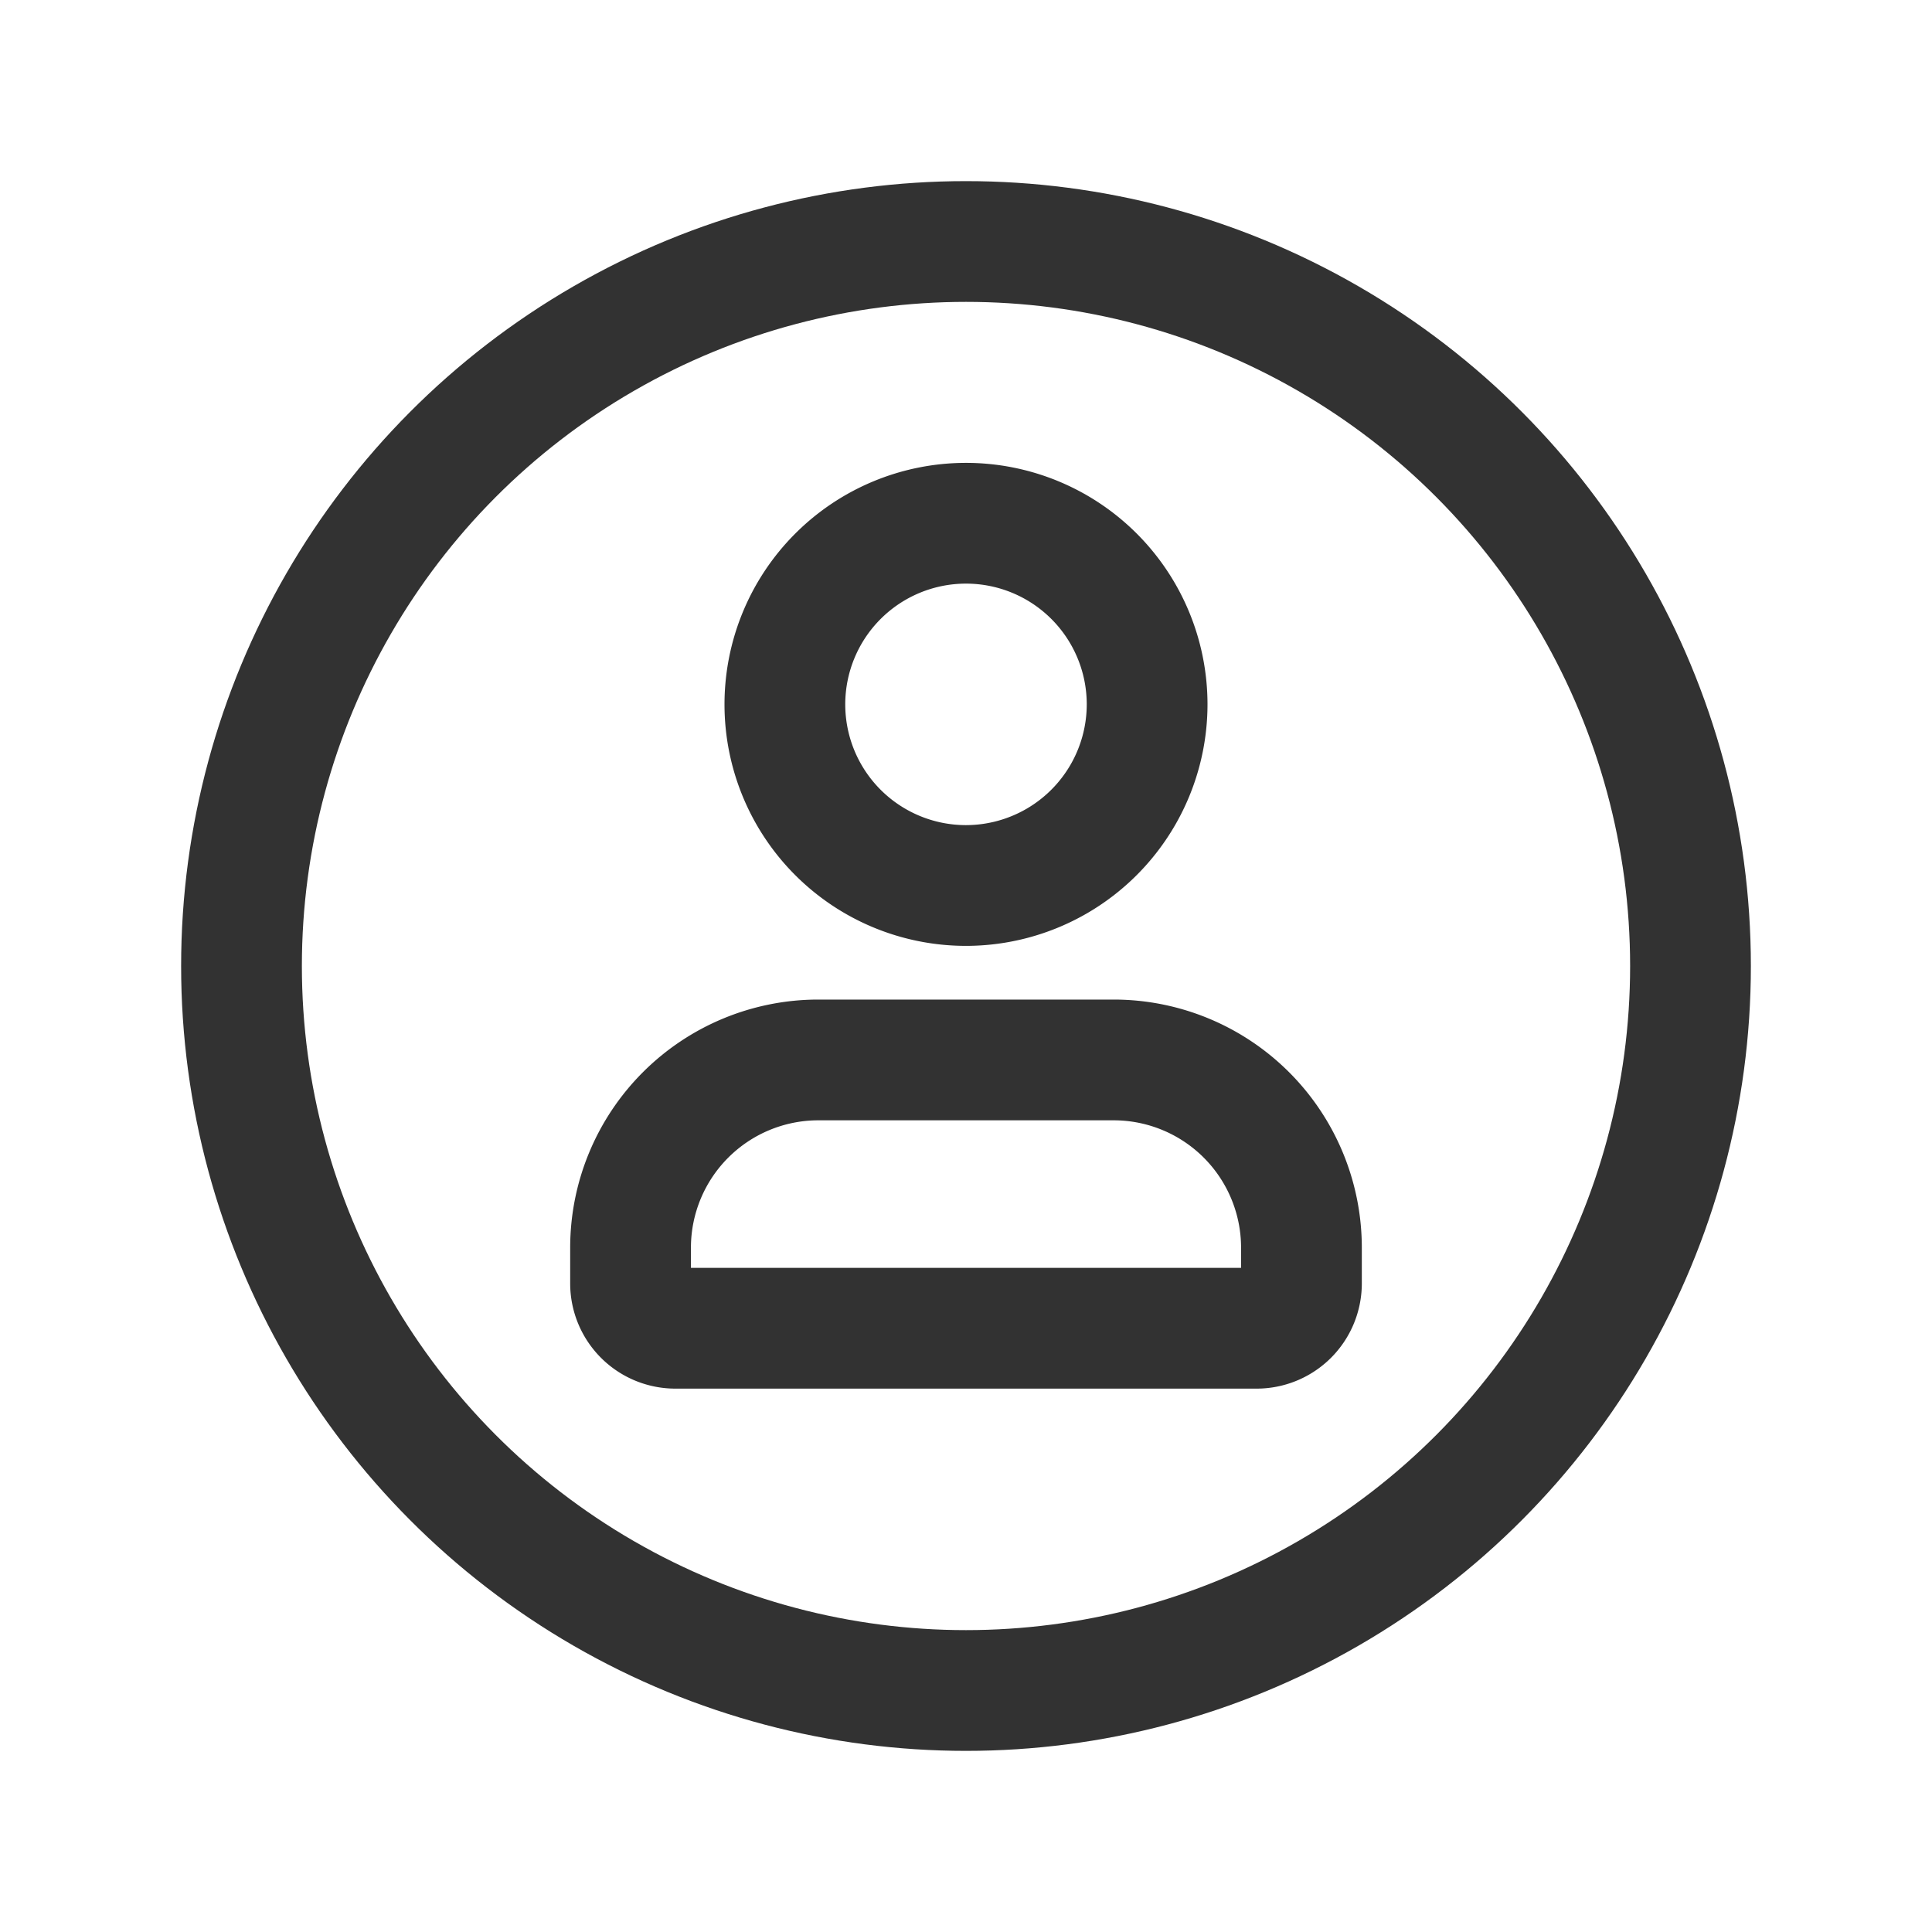 <svg id="Layer_3" data-name="Layer 3" xmlns="http://www.w3.org/2000/svg" viewBox="0 0 24 24"><title>Artboard 61</title><path d="M.125,0h23.75A.125.125,0,0,1,24,.125v23.75a.125.125,0,0,1-.125.125H.125A.125.125,0,0,1,0,23.875V.125A.125.125,0,0,1,.125,0Z" fill="none"/><circle cx="12" cy="12" r="9" fill="none" stroke="#323232" stroke-linecap="round" stroke-linejoin="round" stroke-width="1.5"/><path d="M15.611,16.5H8.389a.557.557,0,0,1-.556-.556v-.451a2.333,2.333,0,0,1,2.327-2.326h3.68a2.333,2.333,0,0,1,2.327,2.326v.451A.557.557,0,0,1,15.611,16.5Z" fill="none" stroke="#323232" stroke-linecap="round" stroke-linejoin="round" stroke-width="1.5"/><path d="M12,11a2.25,2.25,0,1,1,2.25-2.259A2.252,2.252,0,0,1,12,11Z" fill="none" stroke="#323232" stroke-linecap="round" stroke-linejoin="round" stroke-width="1.5"/></svg>